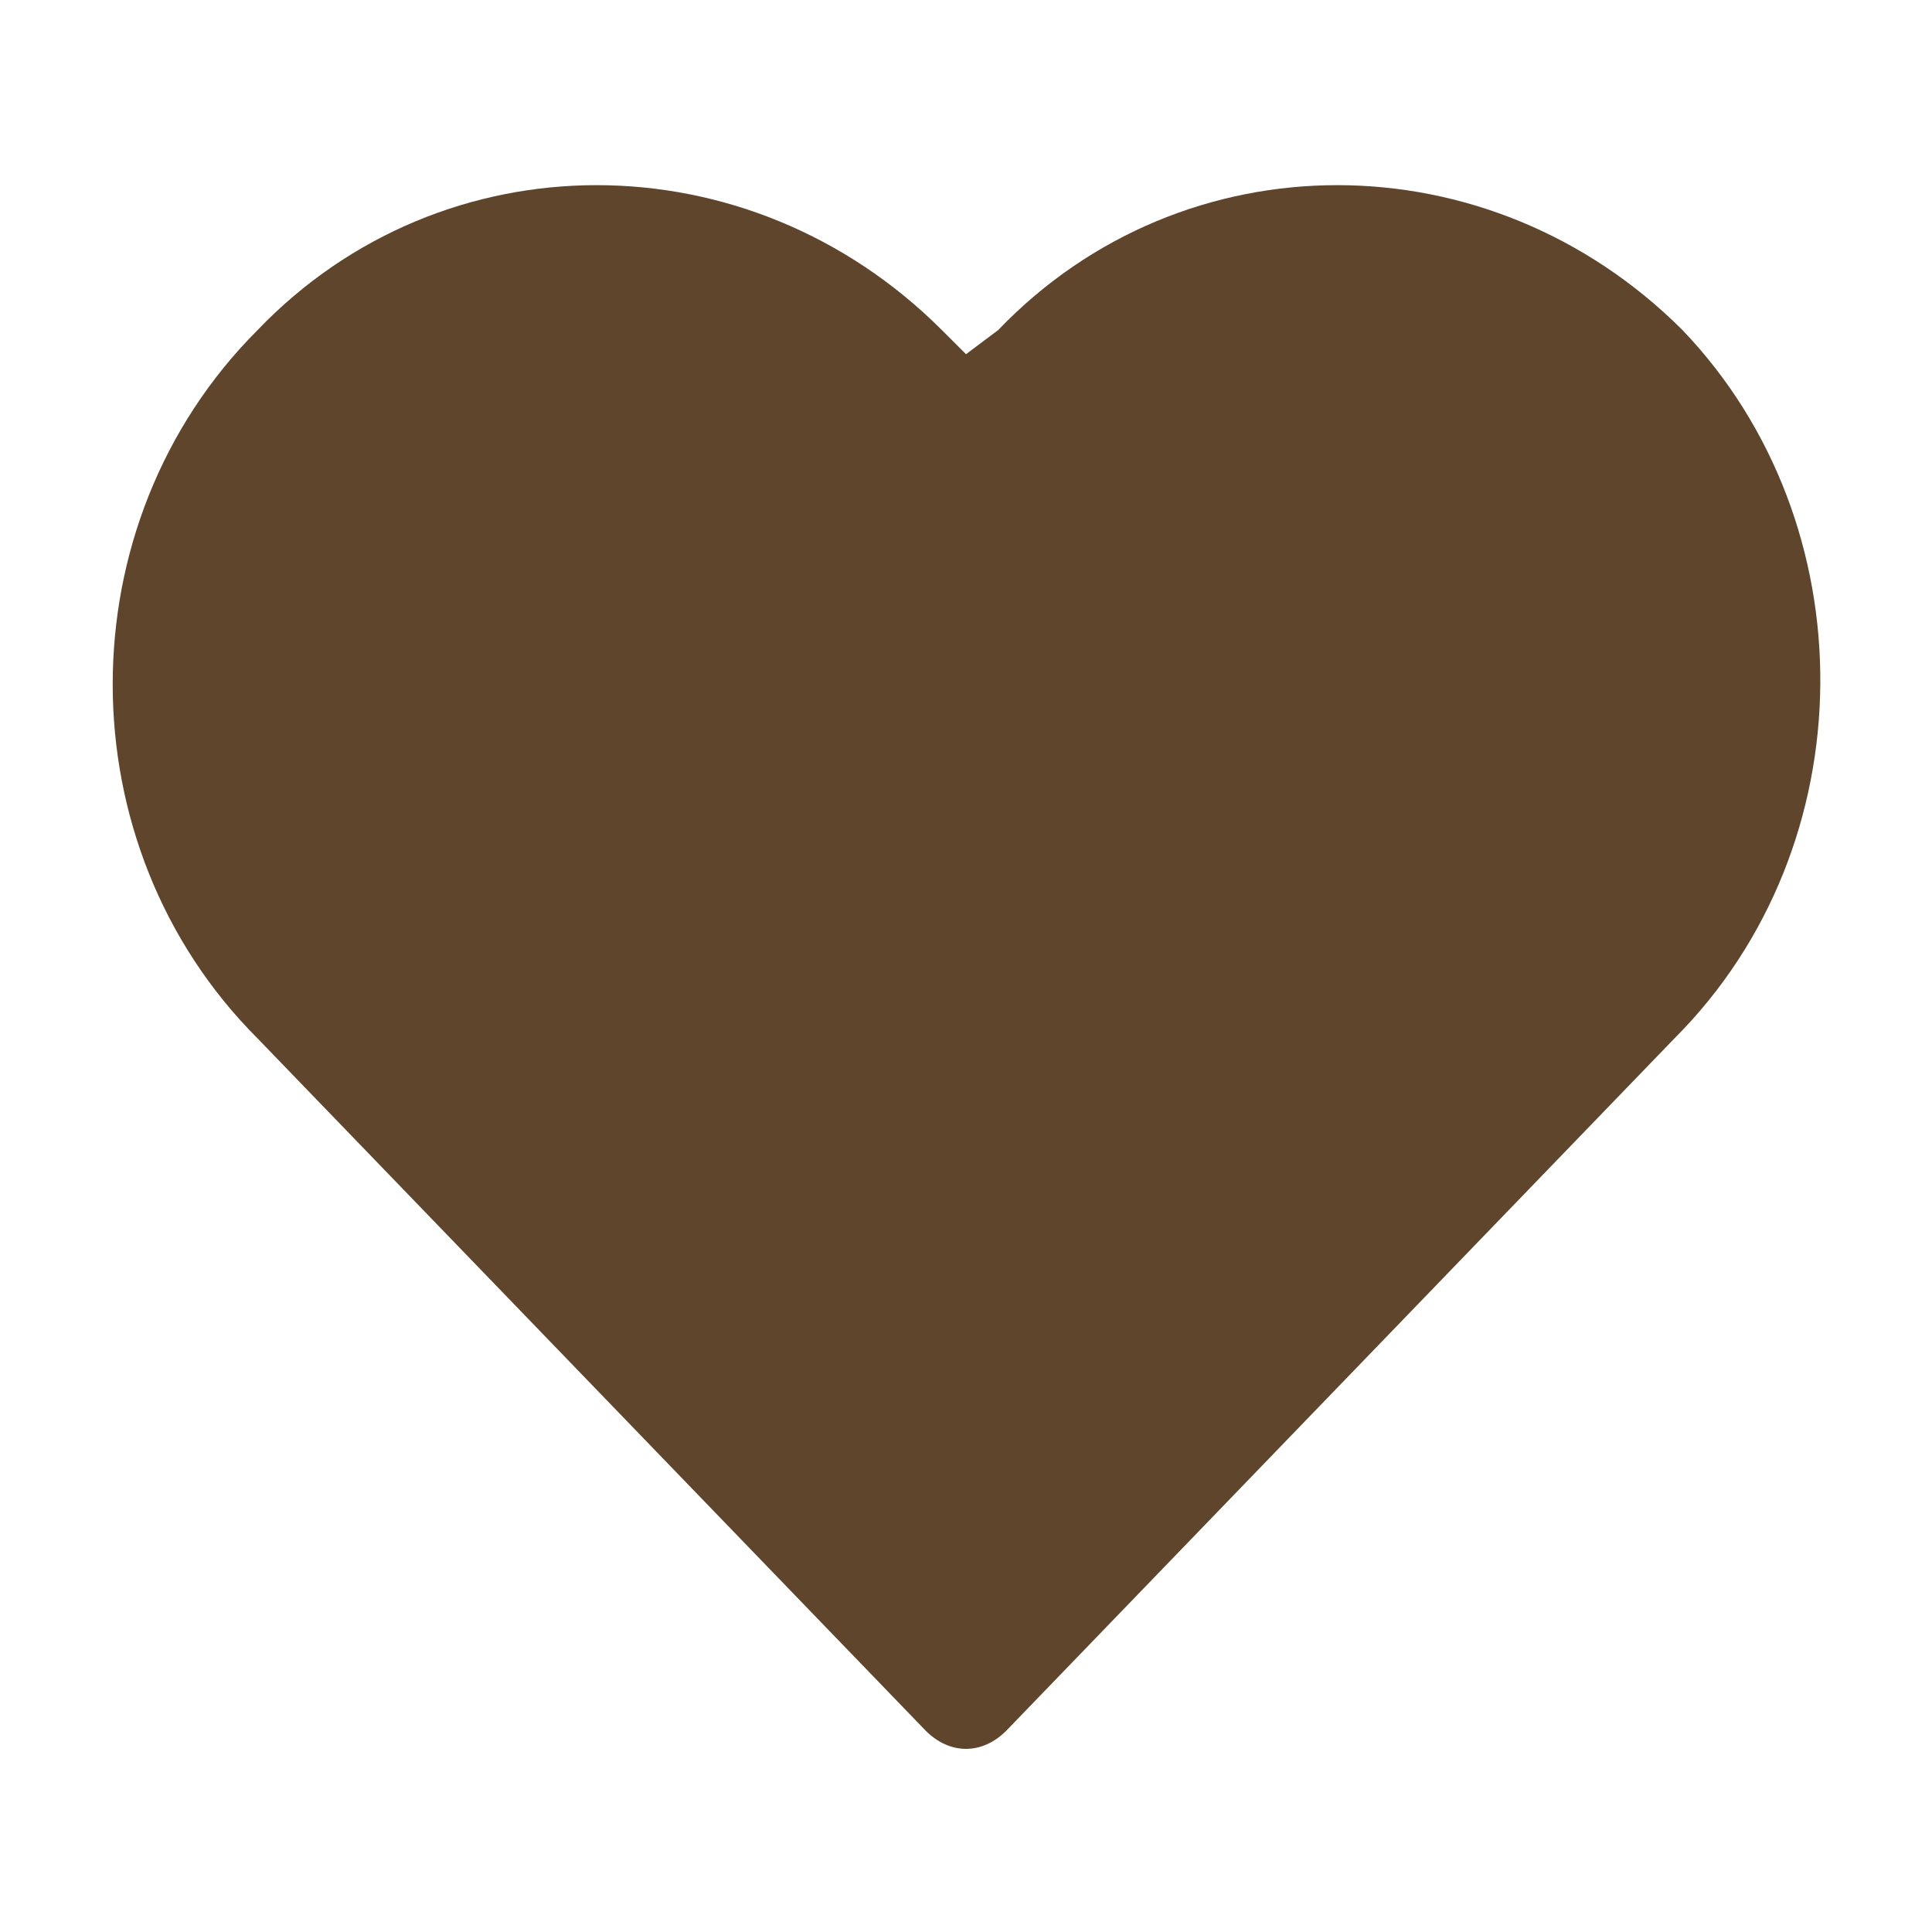 <?xml version="1.0" encoding="utf-8"?>
<!-- Generator: Adobe Illustrator 22.1.0, SVG Export Plug-In . SVG Version: 6.00 Build 0)  -->
<svg version="1.1" id="Calque_1" xmlns="http://www.w3.org/2000/svg" xmlns:xlink="http://www.w3.org/1999/xlink" x="0px" y="0px"
	 viewBox="0 0 24 24" style="enable-background:new 0 0 24 24;" xml:space="preserve">
<style type="text/css">
	.st0{fill:#5E452B;}
</style>
<path class="st0" d="M20.9,4.1c-2.4-2.4-6.2-2.4-8.5,0L12,4.4l-0.3-0.3c-2.4-2.4-6.2-2.4-8.5,0c-2.4,2.4-2.4,6.4,0,8.8l8.3,8.6
	c0.3,0.3,0.7,0.3,1,0l8.3-8.6C23.2,10.5,23.2,6.5,20.9,4.1z"/>
</svg>
